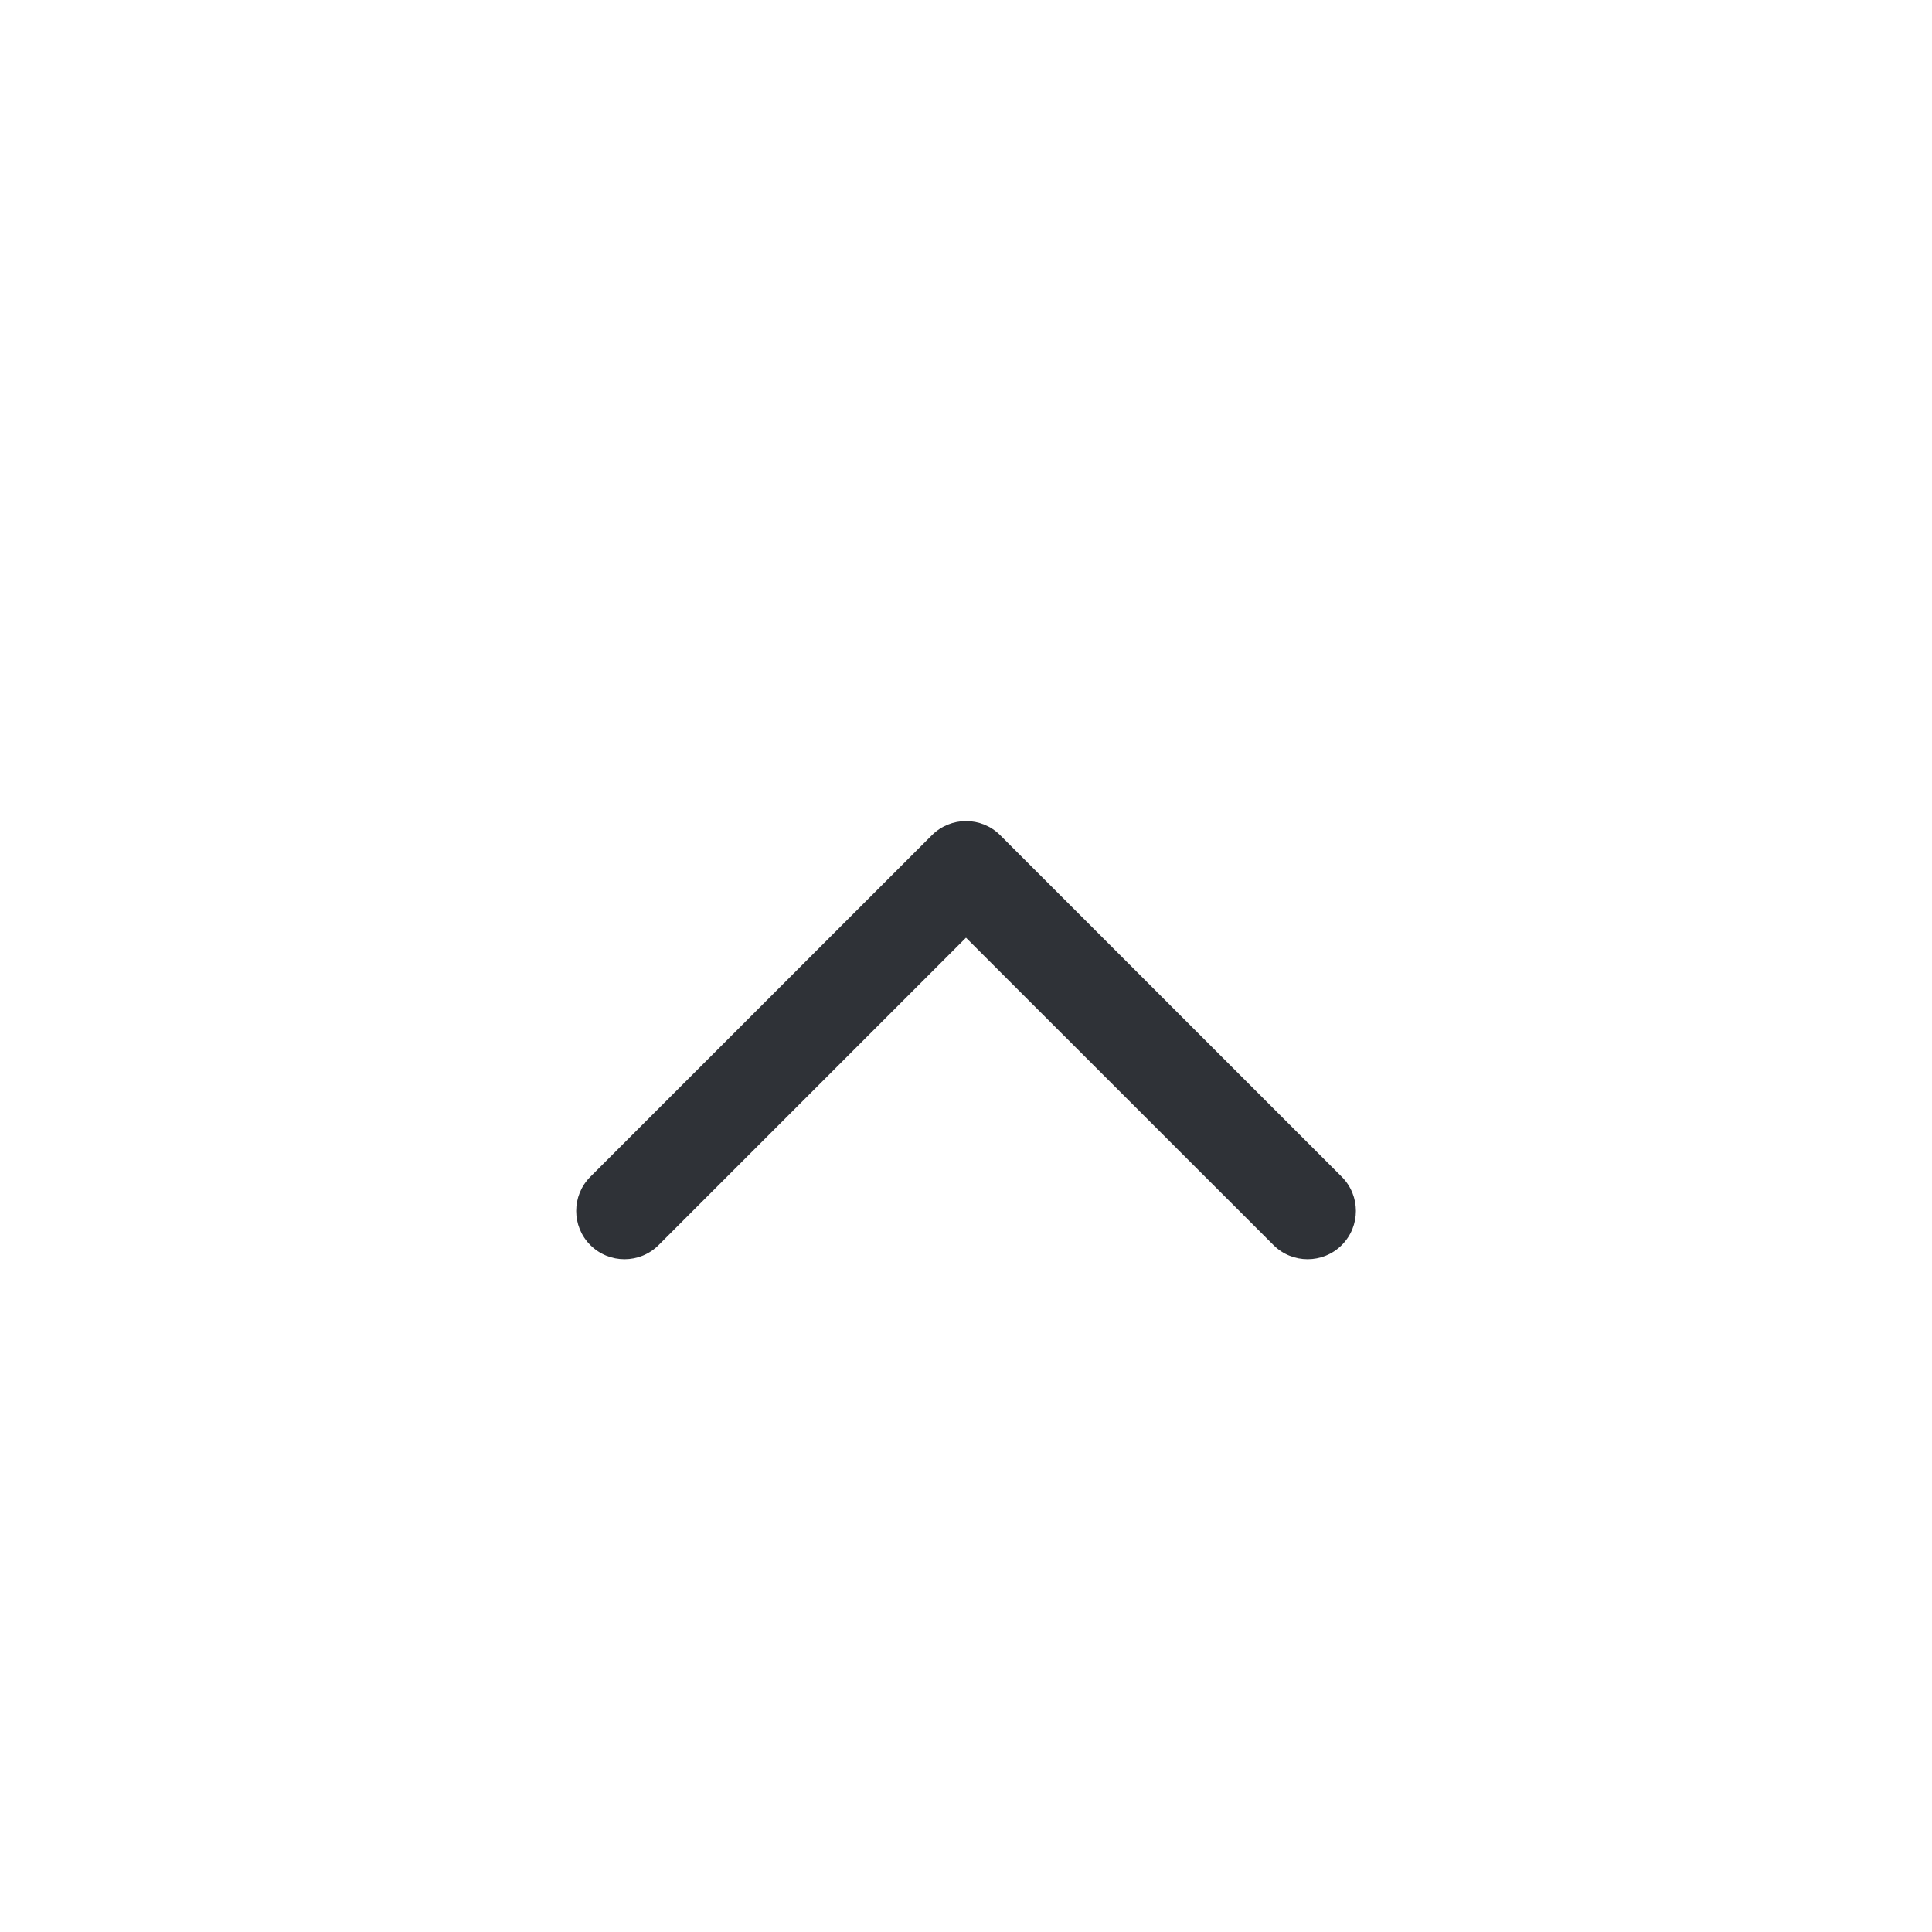 <svg fill="none" height="20" viewBox="0 0 20 20" width="20" xmlns="http://www.w3.org/2000/svg"><path d="m10 9.707-3.182 3.182c-.195.195-.512.195-.707 0-.195-.195-.195-.512 0-.707l3.536-3.536c.195-.195.512-.195.707 0l3.536 3.536c.195.195.195.512 0 .707-.195.195-.512.195-.707 0z" fill="#2f3237"/></svg>